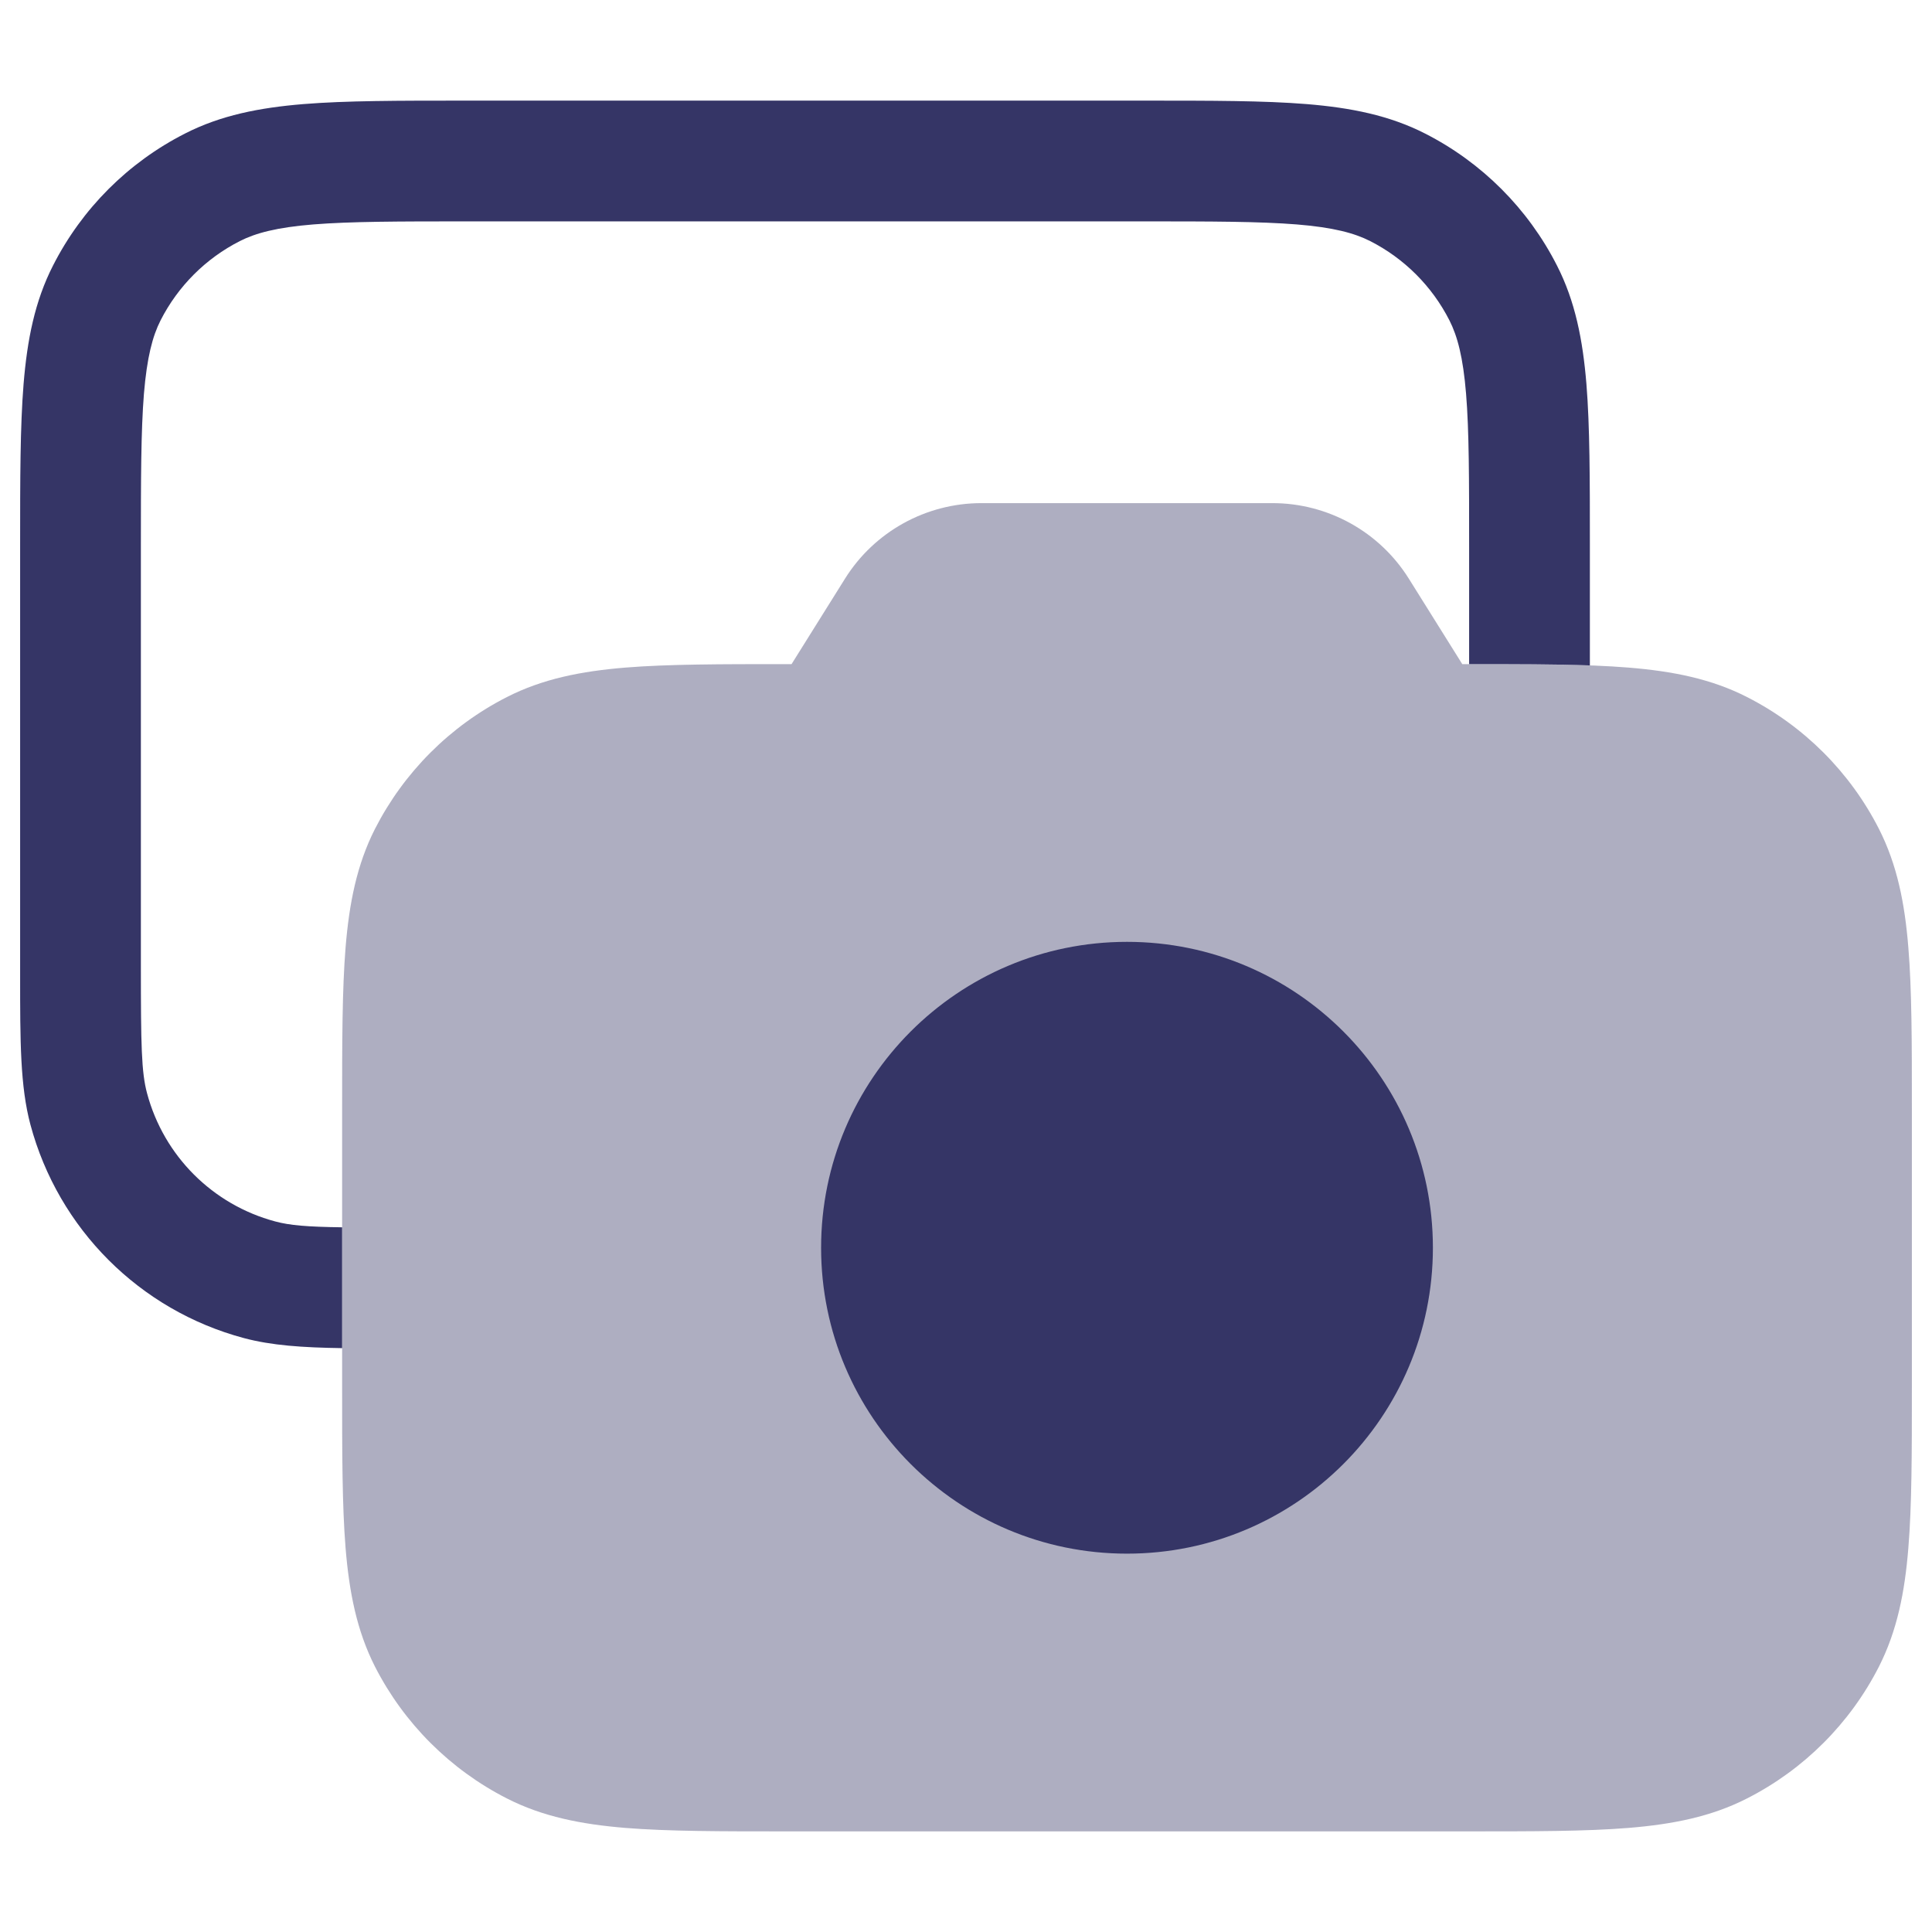 <svg width="24" height="24" viewBox="0 0 24 24" fill="none" xmlns="http://www.w3.org/2000/svg">
<path opacity="0.4" d="M12.192 6.25C11.502 6.25 10.861 6.605 10.496 7.19L9.833 8.25L9.768 8.25C8.955 8.25 8.299 8.25 7.768 8.293C7.222 8.338 6.742 8.432 6.297 8.659C5.592 9.018 5.018 9.592 4.658 10.297C4.432 10.742 4.338 11.222 4.293 11.768C4.25 12.299 4.25 12.955 4.25 13.768V17.232C4.25 18.045 4.25 18.701 4.293 19.232C4.338 19.778 4.432 20.258 4.658 20.703C5.018 21.408 5.592 21.982 6.297 22.341C6.742 22.568 7.222 22.662 7.768 22.707C8.299 22.75 8.955 22.75 9.768 22.75H18.232C19.045 22.75 19.7 22.75 20.231 22.707C20.778 22.662 21.258 22.568 21.702 22.341C22.408 21.982 22.982 21.408 23.341 20.703C23.567 20.258 23.662 19.778 23.706 19.232C23.75 18.701 23.75 18.045 23.75 17.232V13.768C23.75 12.955 23.75 12.299 23.706 11.768C23.662 11.222 23.567 10.742 23.341 10.297C22.982 9.592 22.408 9.018 21.702 8.659C21.258 8.432 20.778 8.338 20.231 8.293C19.7 8.25 19.045 8.25 18.232 8.25L18.165 8.25L17.502 7.19C17.137 6.605 16.496 6.25 15.806 6.25H12.192Z" fill="#353566"/>
<path d="M5.768 1.25C4.955 1.25 4.299 1.25 3.769 1.293C3.222 1.338 2.742 1.432 2.298 1.659C1.592 2.018 1.018 2.592 0.659 3.298C0.432 3.742 0.338 4.222 0.293 4.769C0.25 5.299 0.25 5.955 0.25 6.768L0.25 12.116C0.25 12.934 0.25 13.492 0.378 13.971C0.725 15.265 1.735 16.276 3.029 16.622C3.373 16.714 3.758 16.74 4.25 16.747V15.246C3.815 15.24 3.598 15.222 3.418 15.173C2.641 14.965 2.035 14.359 1.827 13.582C1.756 13.32 1.75 12.978 1.75 12V6.8C1.75 5.948 1.751 5.353 1.788 4.891C1.826 4.437 1.895 4.176 1.995 3.979C2.211 3.555 2.555 3.211 2.979 2.995C3.176 2.895 3.437 2.825 3.891 2.788C4.353 2.751 4.948 2.75 5.8 2.75H14.2C15.053 2.75 15.647 2.751 16.109 2.788C16.563 2.825 16.824 2.895 17.021 2.995C17.445 3.211 17.789 3.555 18.005 3.979C18.105 4.176 18.175 4.437 18.212 4.891C18.25 5.353 18.25 5.948 18.25 6.8V8.25C18.825 8.25 19.321 8.25 19.75 8.266V6.768C19.75 5.955 19.75 5.299 19.707 4.769C19.662 4.222 19.568 3.742 19.341 3.298C18.982 2.592 18.408 2.018 17.703 1.659C17.258 1.432 16.778 1.338 16.232 1.293C15.701 1.25 15.045 1.25 14.232 1.25H5.768Z" fill="#353566"/>
<path d="M14 11.7C16.099 11.7 17.8 13.402 17.8 15.5C17.8 17.599 16.099 19.3 14 19.3C11.902 19.3 10.2 17.599 10.2 15.5C10.2 13.402 11.902 11.7 14 11.7Z" fill="#353566"/>
</svg>
